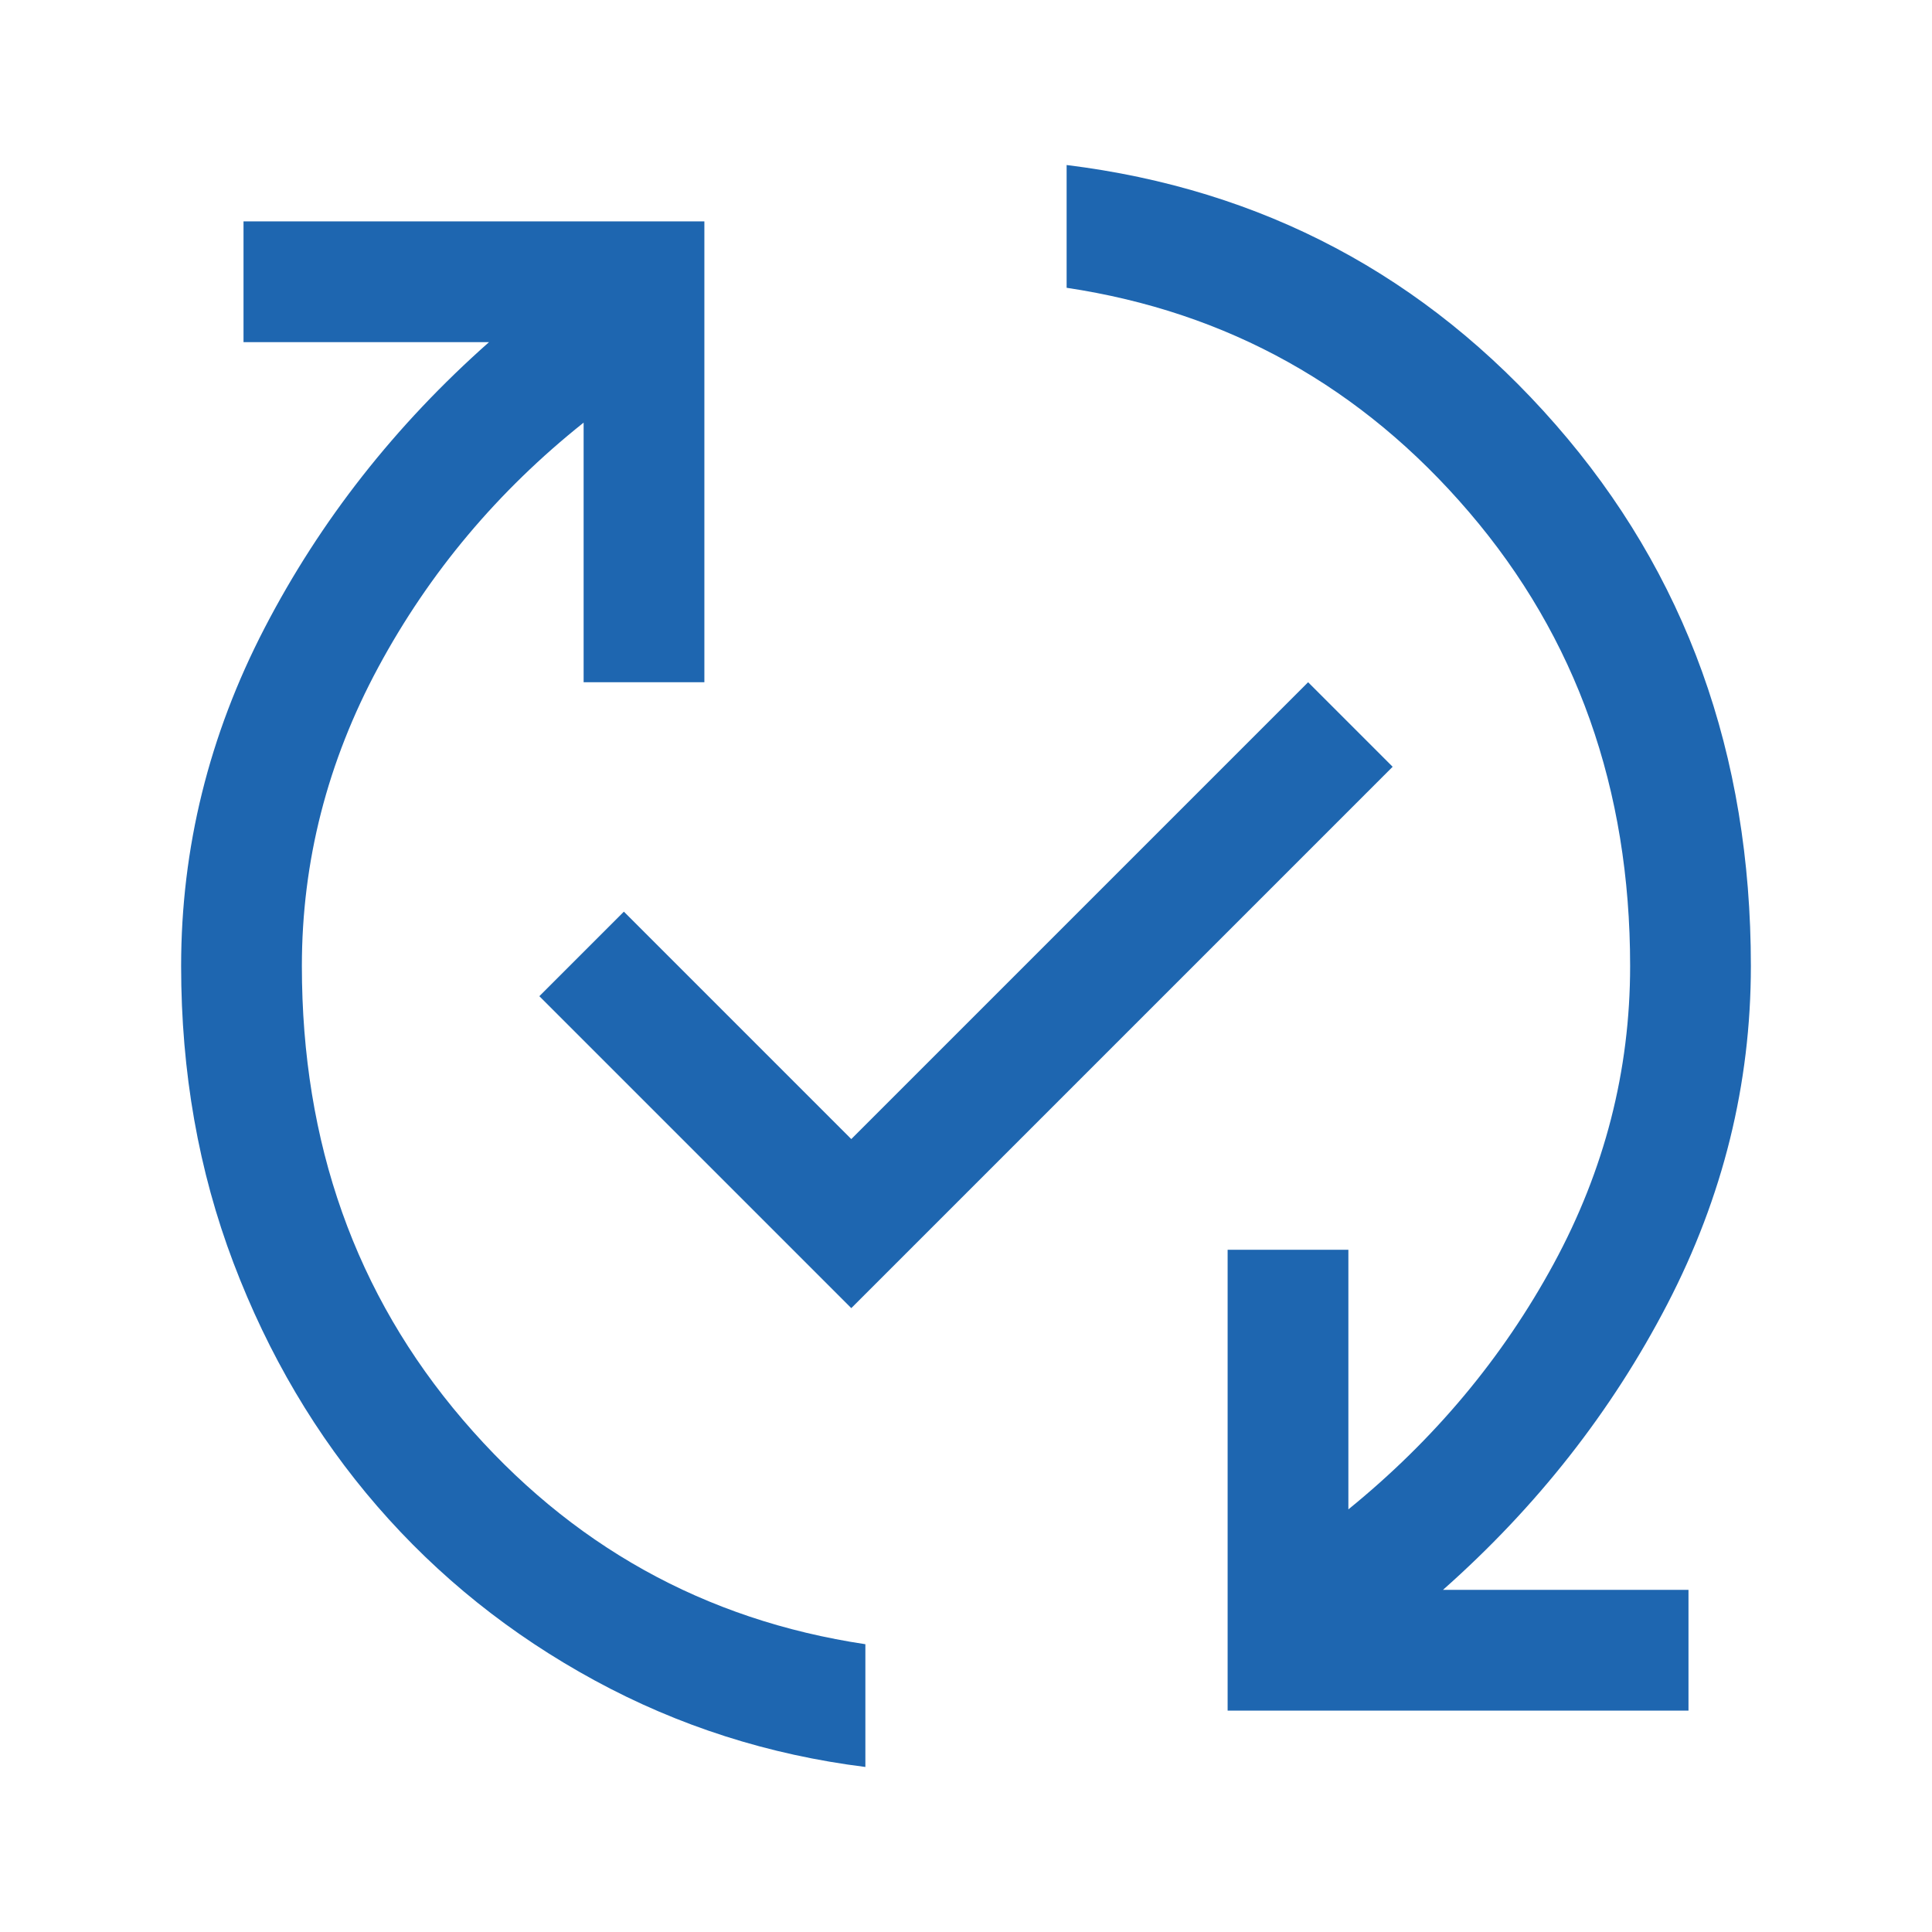 <svg xmlns="http://www.w3.org/2000/svg" height="48" width="48" fill="#1E66B0"><path d="M21.5 43.9q-3.6-.45-6.725-2.15-3.125-1.7-5.4-4.325Q7.1 34.8 5.8 31.375 4.5 27.95 4.5 24q0-4.4 2.075-8.4t5.575-7.1h-6.1v-3H17.5v11.45h-3V10.5q-3.2 2.55-5.1 6.075Q7.5 20.1 7.5 24q0 6.6 4 11.275 4 4.675 10 5.575Zm-.35-11.4-7.75-7.75 2.1-2.1 5.65 5.65L32.5 16.95l2.1 2.1Zm9.35 10V31.05h3v6.45q3.2-2.6 5.1-6.1 1.9-3.5 1.9-7.4 0-6.6-4-11.275-4-4.675-10-5.575V4.1q7.3.9 12.15 6.45Q43.5 16.1 43.5 24q0 4.4-2.075 8.4t-5.575 7.1h6.1v3Z"/></svg>

